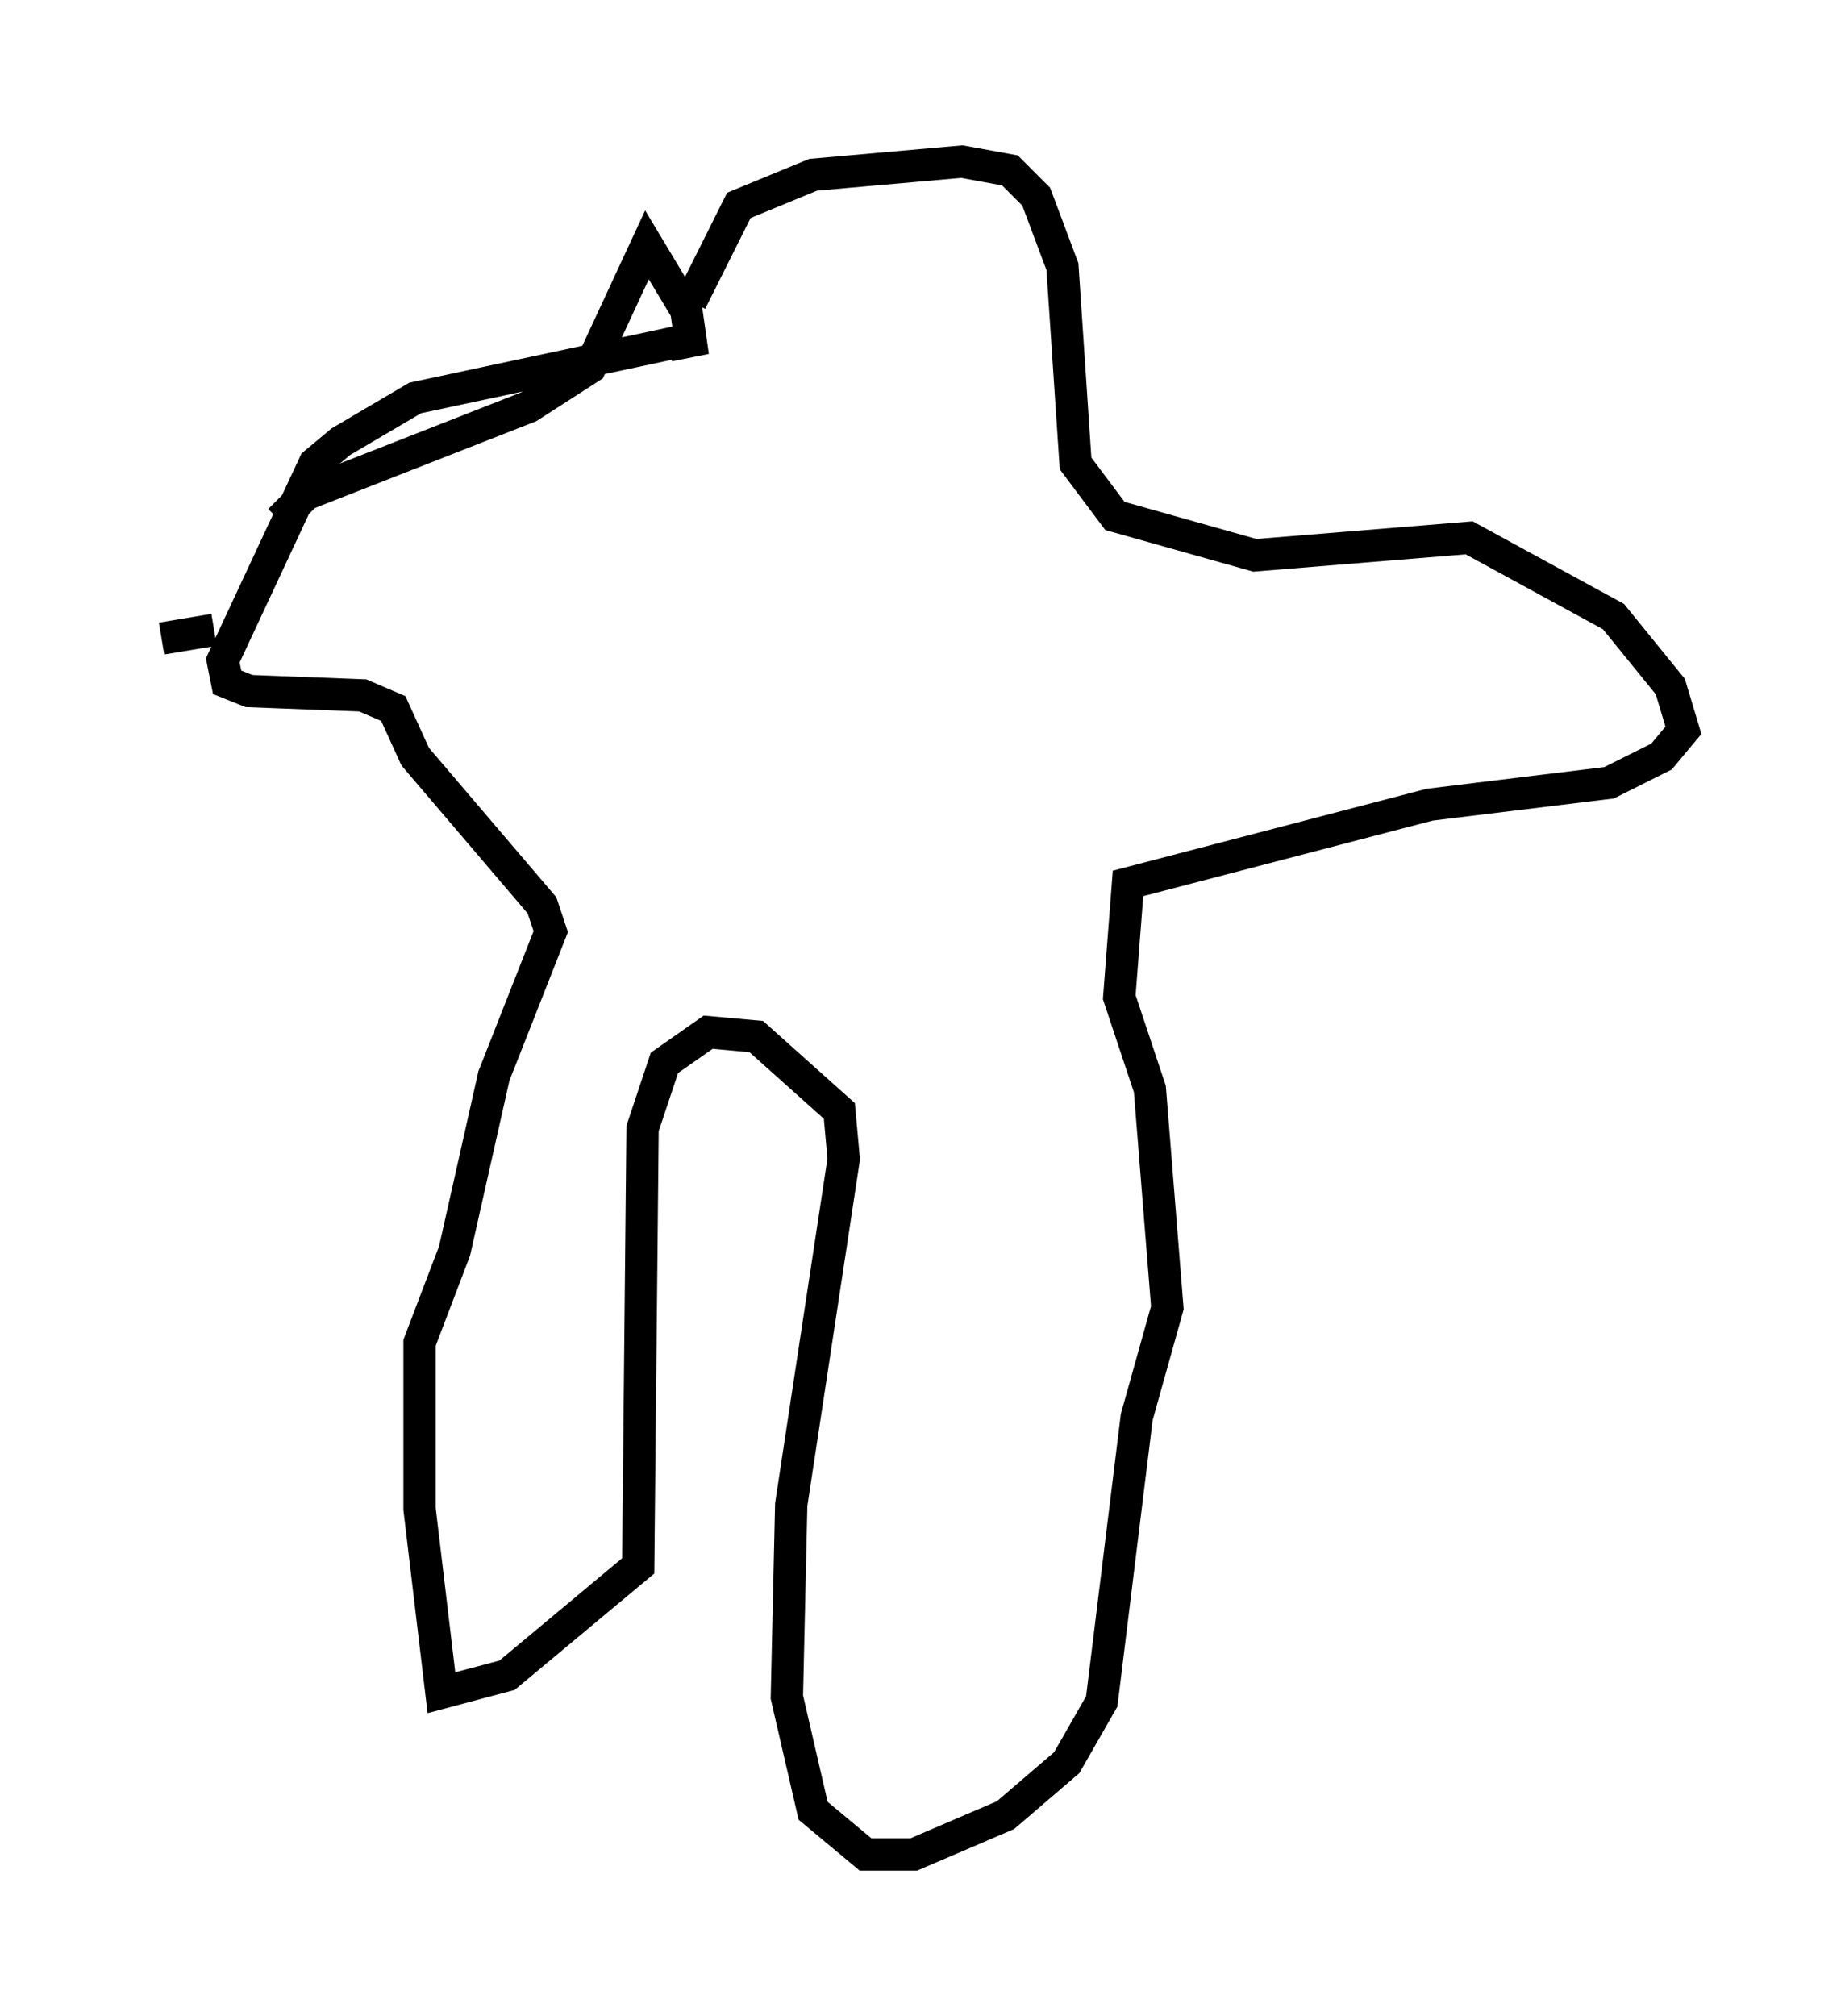 <?xml version="1.0" encoding="utf-8" ?>
<svg baseProfile="full" height="62.368" version="1.1" width="57.09" xmlns="http://www.w3.org/2000/svg" xmlns:ev="http://www.w3.org/2001/xml-events" xmlns:xlink="http://www.w3.org/1999/xlink"><defs /><rect fill="white" height="62.368" width="57.09" x="0" y="0" /><path d="M21.509, 10.683 m-0.135, -1.353 l1.488, -2.977 2.3, -0.947 l4.601, -0.406 1.488, 0.271 l0.812, 0.812 0.812, 2.165 l0.406, 6.089 1.218, 1.624 l4.33, 1.218 6.631, -0.541 l4.465, 2.436 1.759, 2.165 l0.406, 1.353 -0.677, 0.812 l-1.624, 0.812 -5.548, 0.677 l-9.337, 2.436 -0.271, 3.518 l0.947, 2.842 0.541, 6.766 l-0.947, 3.383 -1.083, 8.796 l-1.083, 1.894 -1.894, 1.624 l-2.842, 1.218 -1.488, 0.0 l-1.624, -1.353 -0.812, -3.518 l0.135, -5.954 1.624, -10.69 l-0.135, -1.488 -2.571, -2.3 l-1.488, -0.135 -1.353, 0.947 l-0.677, 2.03 -0.135, 13.532 l-4.059, 3.383 -2.03, 0.541 l-0.677, -5.683 0.0, -5.142 l1.083, -2.842 1.218, -5.413 l1.759, -4.465 -0.271, -0.812 l-3.924, -4.601 -0.677, -1.488 l-0.947, -0.406 -3.518, -0.135 l-0.677, -0.271 -0.135, -0.677 l2.842, -6.089 0.812, -0.677 l2.3, -1.353 8.254, -1.759 m0.0, 0.0 l-0.406, 0.135 m0.0, 0.0 l0.677, -0.135 -0.135, -0.947 l-1.218, -2.03 -1.759, 3.789 l-1.894, 1.218 -6.901, 2.706 l-0.812, 0.812 m-2.03, 3.383 l-1.624, 0.271 " fill="none" stroke="black" stroke-width="1" /></svg>